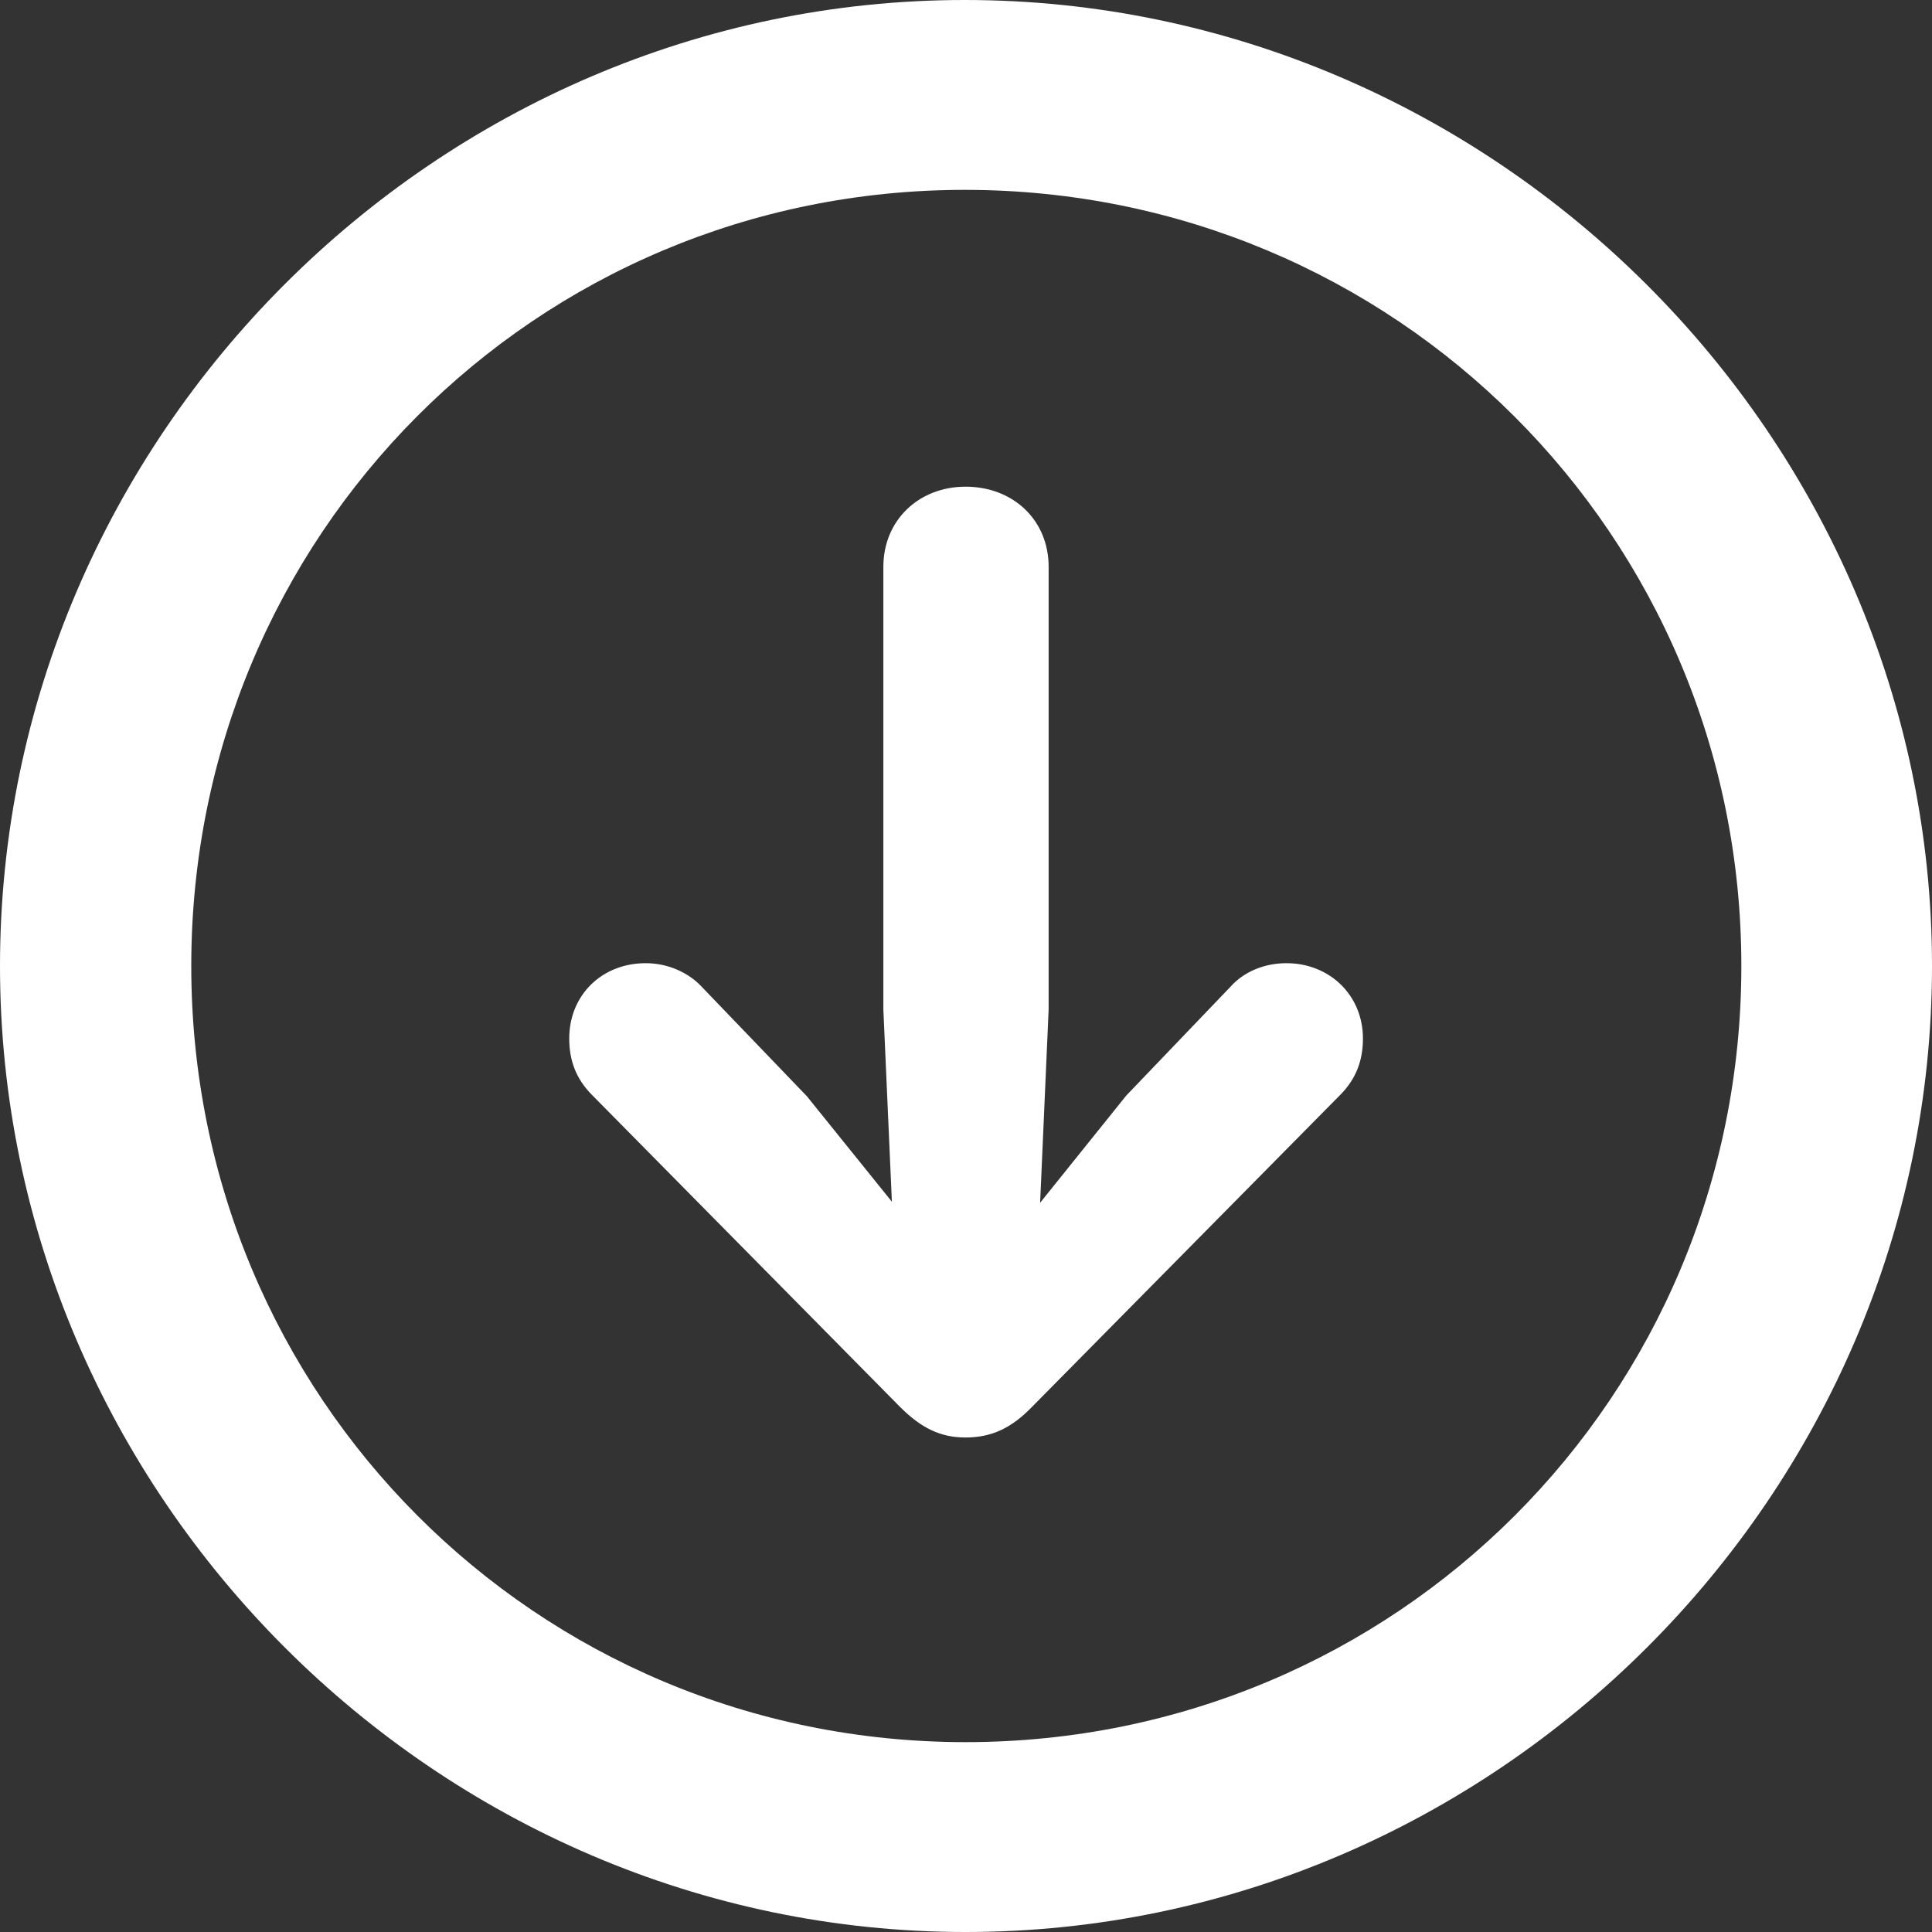 <?xml version="1.0" encoding="UTF-8"?>
<svg width="22px" height="22px" viewBox="0 0 22 22" version="1.1" xmlns="http://www.w3.org/2000/svg" xmlns:xlink="http://www.w3.org/1999/xlink">
    <rect x="0" y="0" width="22" height="22" fill="#333333" stroke="none"/>
    <title>Shape</title>
    <g id="Page-1" stroke="none" stroke-width="1" fill="none" fill-rule="evenodd">
        <g id="download-dark" fill="#FFFFFF" fill-rule="nonzero">
            <path d="M10.995,22 C17.017,22 22,17.024 22,11 C22,4.976 17.008,0 10.986,0 C4.972,0 0,4.976 0,11 C0,17.024 4.981,22 10.995,22 Z M10.995,19.838 C6.104,19.838 2.178,15.903 2.178,11 C2.178,6.097 6.095,2.162 10.986,2.162 C15.886,2.162 19.829,6.097 19.829,11 C19.829,15.903 15.896,19.838 10.995,19.838 Z M10.995,5.542 C10.462,5.542 10.059,5.925 10.059,6.454 L10.059,11.495 L10.156,13.684 L9.188,12.483 L7.992,11.238 C7.843,11.077 7.609,10.968 7.353,10.968 C6.851,10.968 6.482,11.334 6.482,11.825 C6.482,12.078 6.56,12.282 6.735,12.462 L10.25,16.022 C10.494,16.265 10.712,16.369 10.995,16.369 C11.298,16.369 11.523,16.256 11.75,16.022 L15.267,12.462 C15.442,12.282 15.52,12.078 15.52,11.825 C15.52,11.334 15.141,10.968 14.649,10.968 C14.395,10.968 14.161,11.067 14.01,11.238 L12.826,12.474 L11.844,13.696 L11.941,11.495 L11.941,6.454 C11.941,5.925 11.54,5.542 10.995,5.542 Z" id="Shape"></path>
        </g>
    </g>
</svg>